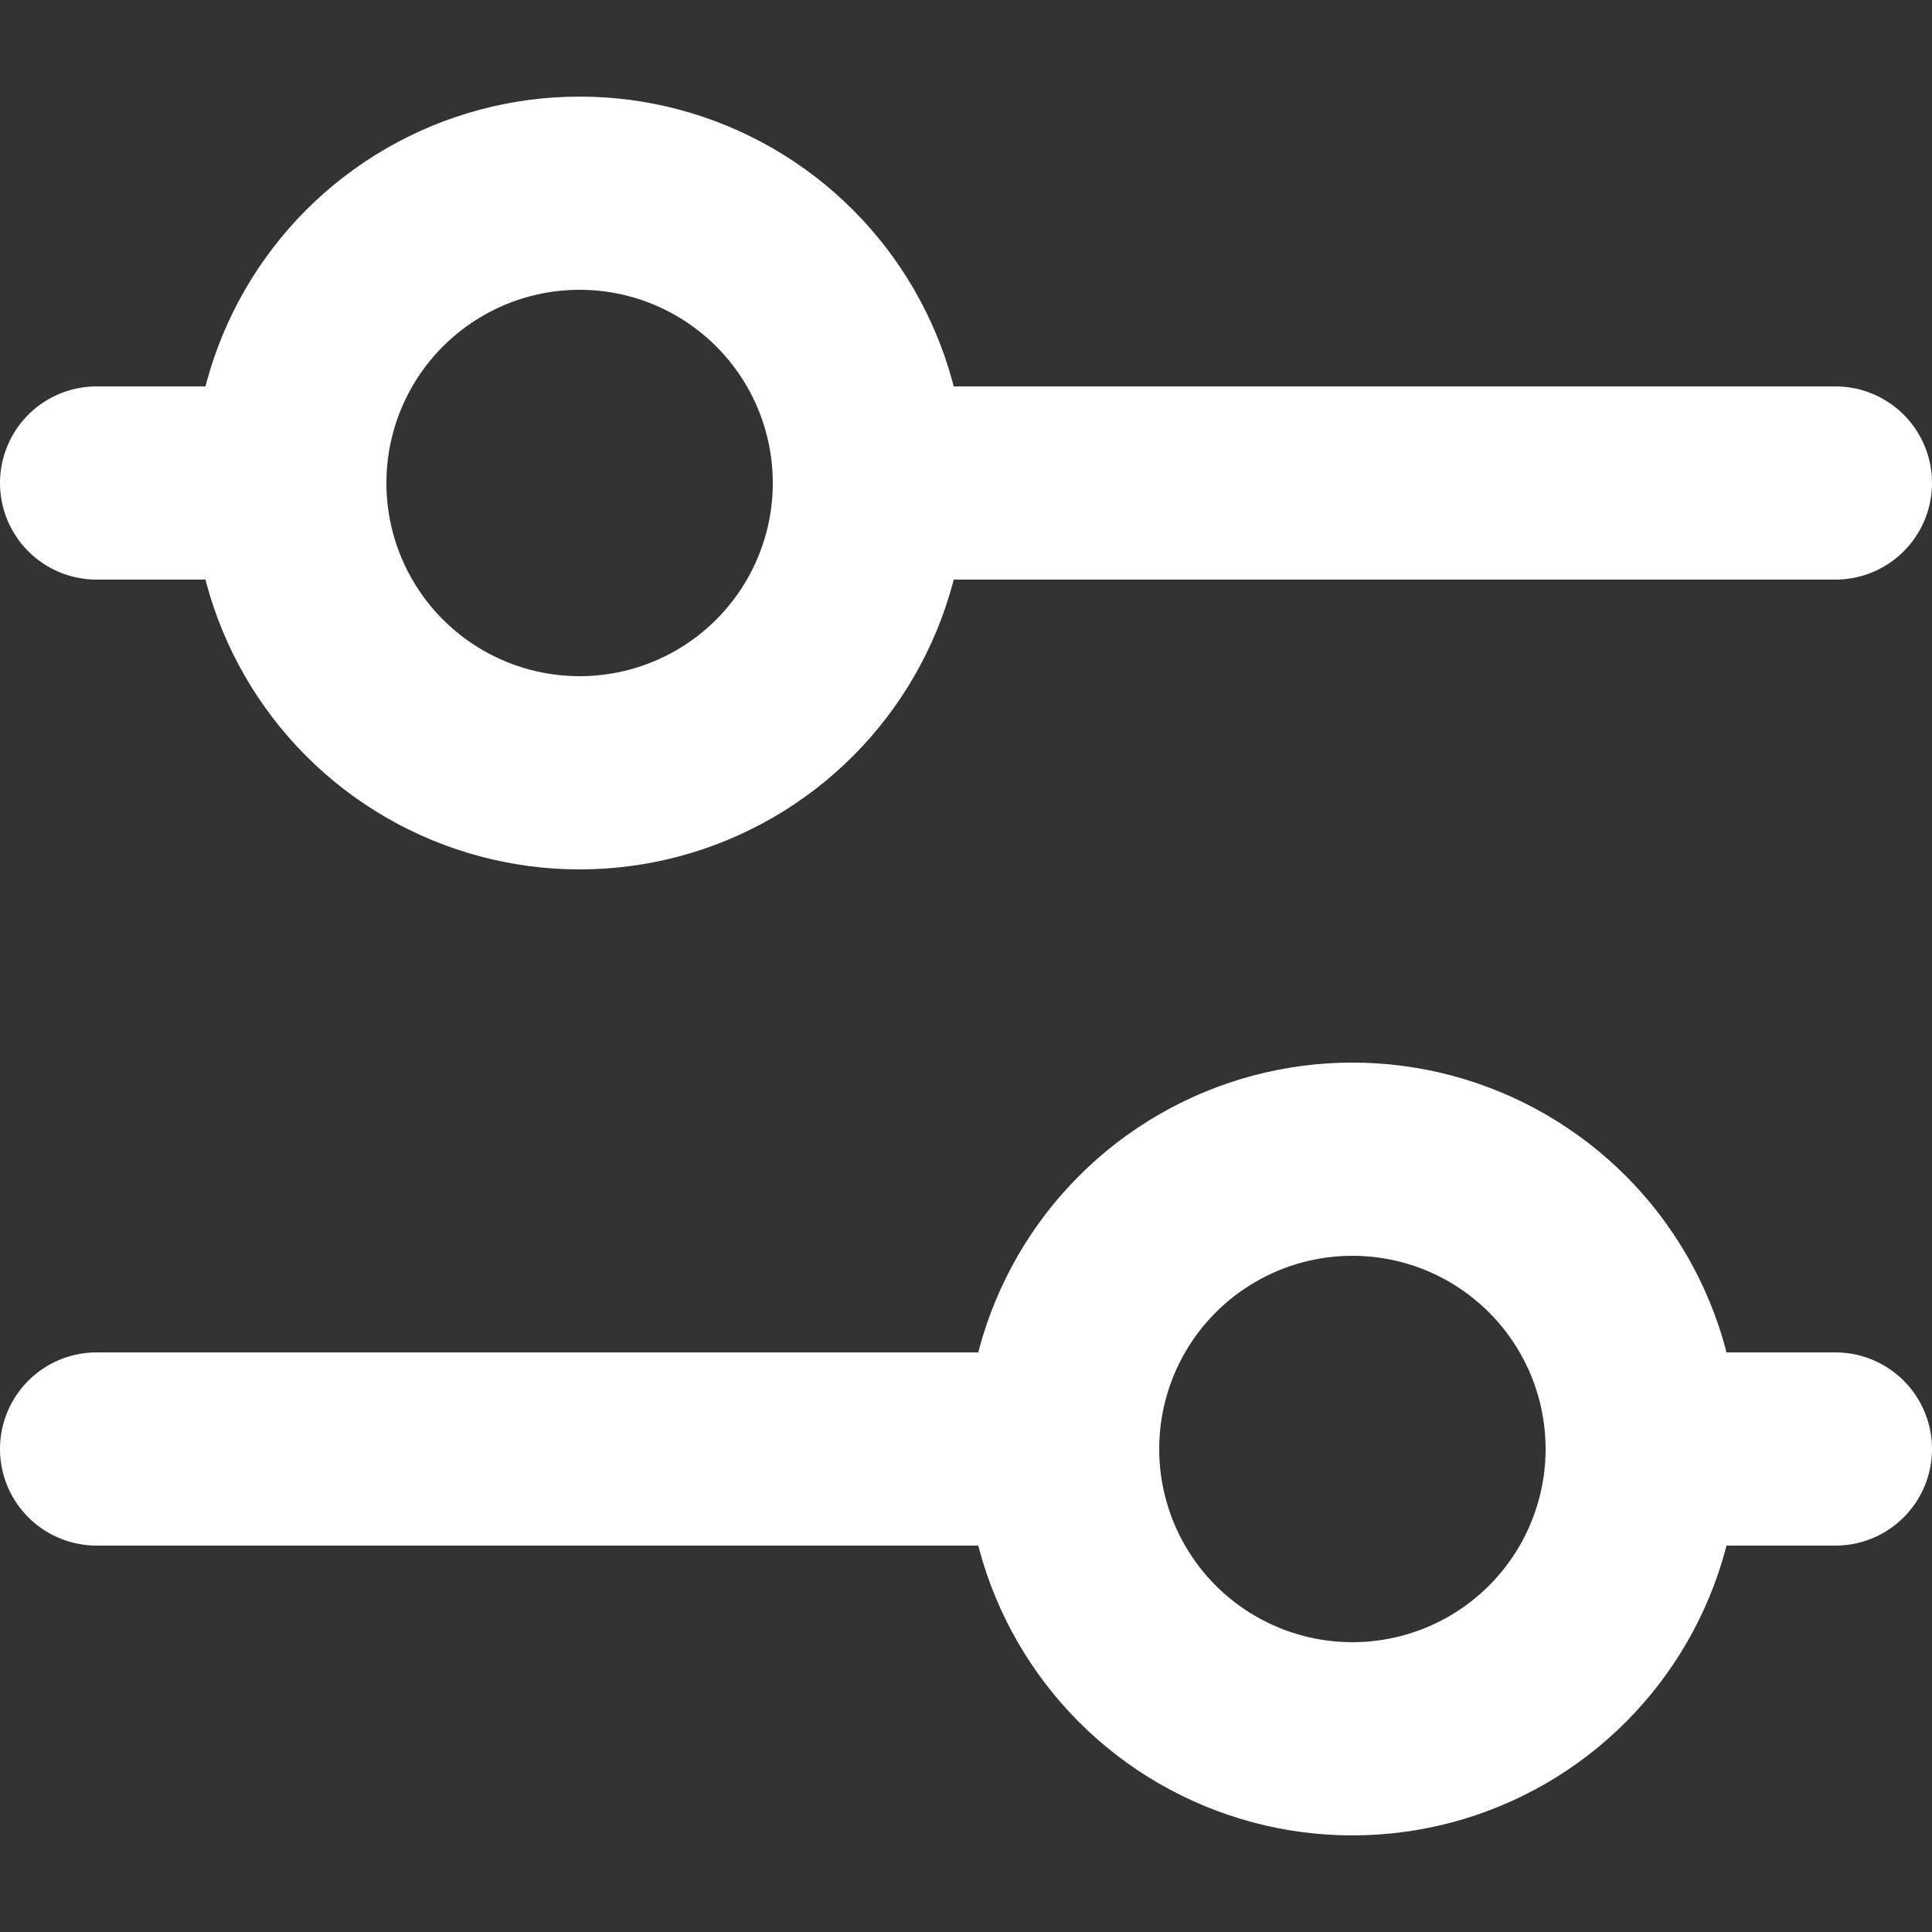 <svg width="20" height="20" viewBox="0 0 20 20" fill="none" xmlns="http://www.w3.org/2000/svg">
<rect x="0" y="0" width="20" height="20" fill="#333333" stroke="none"/>
<path d="M1 5H3M19 5H9.5" stroke="white" stroke-width="2" stroke-linecap="round"/>
<circle cx="6" cy="5" r="3" stroke="white" stroke-width="2"/>
<path d="M1 15H10.5M19 15H17.5" stroke="white" stroke-width="2" stroke-linecap="round"/>
<circle cx="14" cy="15" r="3" stroke="white" stroke-width="2"/>
</svg>

